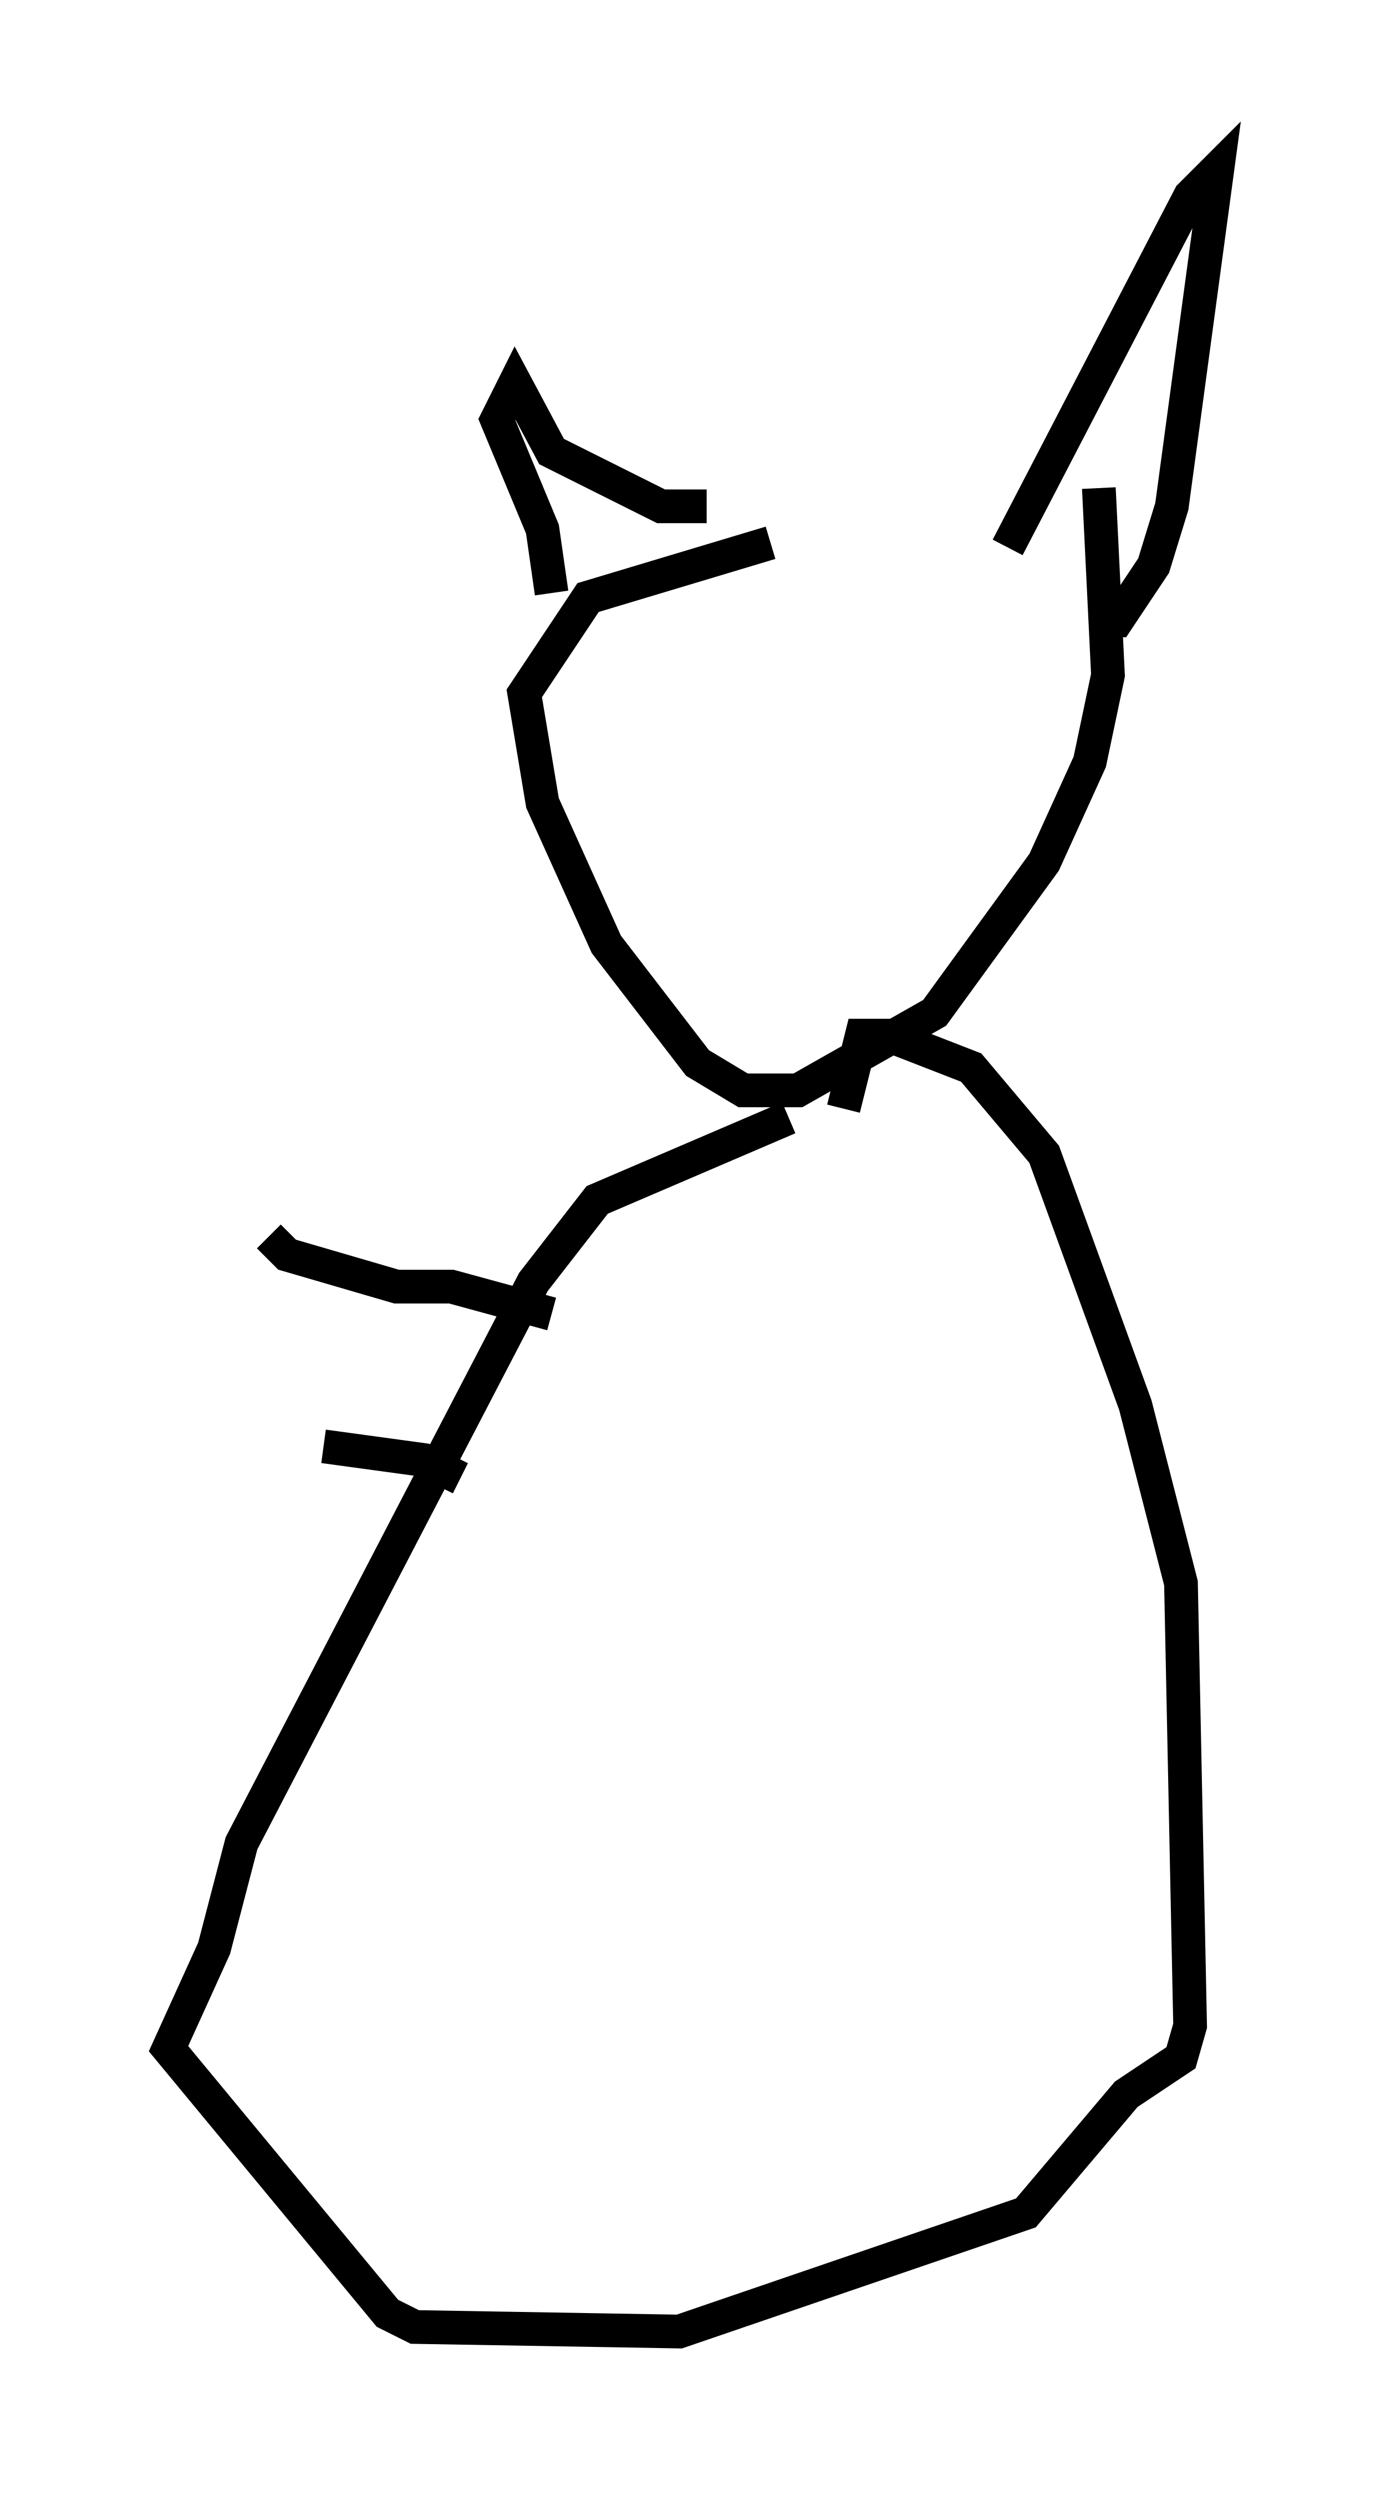 <?xml version="1.0" encoding="utf-8" ?>
<svg baseProfile="full" height="74.14" version="1.1" width="41.123" xmlns="http://www.w3.org/2000/svg" xmlns:ev="http://www.w3.org/2001/xml-events" xmlns:xlink="http://www.w3.org/1999/xlink"><defs /><rect fill="white" height="74.14" width="41.123" x="0" y="0" /><path d="M30.169, 16.502 m-7.307, -0.406 l-5.413, 1.624 -1.894, 2.842 l0.541, 3.248 1.894, 4.195 l2.706, 3.518 1.353, 0.812 l1.624, 0.0 4.059, -2.3 l3.248, -4.465 1.353, -2.977 l0.541, -2.571 -0.271, -5.548 m-2.706, 1.759 l5.413, -10.419 0.812, -0.812 l-1.353, 10.013 -0.541, 1.759 l-1.083, 1.624 -0.541, 0.0 m-11.637, -3.383 l-1.353, 0.0 -3.248, -1.624 l-1.083, -2.03 -0.541, 1.083 l1.353, 3.248 0.271, 1.894 m7.036, 15.561 l-5.683, 2.436 -1.894, 2.436 l-8.66, 16.644 -0.812, 3.112 l-1.353, 2.977 6.495, 7.848 l0.812, 0.406 7.848, 0.135 l10.284, -3.518 2.977, -3.518 l1.624, -1.083 0.271, -0.947 l-0.271, -13.126 -1.353, -5.277 l-2.706, -7.442 -2.165, -2.571 l-2.436, -0.947 -0.812, 0.0 l-0.541, 2.165 m-8.66, 6.089 l-2.977, -0.812 -1.624, 0.0 l-3.248, -0.947 -0.541, -0.541 m5.683, 7.172 l-1.083, -0.541 -2.977, -0.406 " fill="none" stroke="black" stroke-width="1" /></svg>